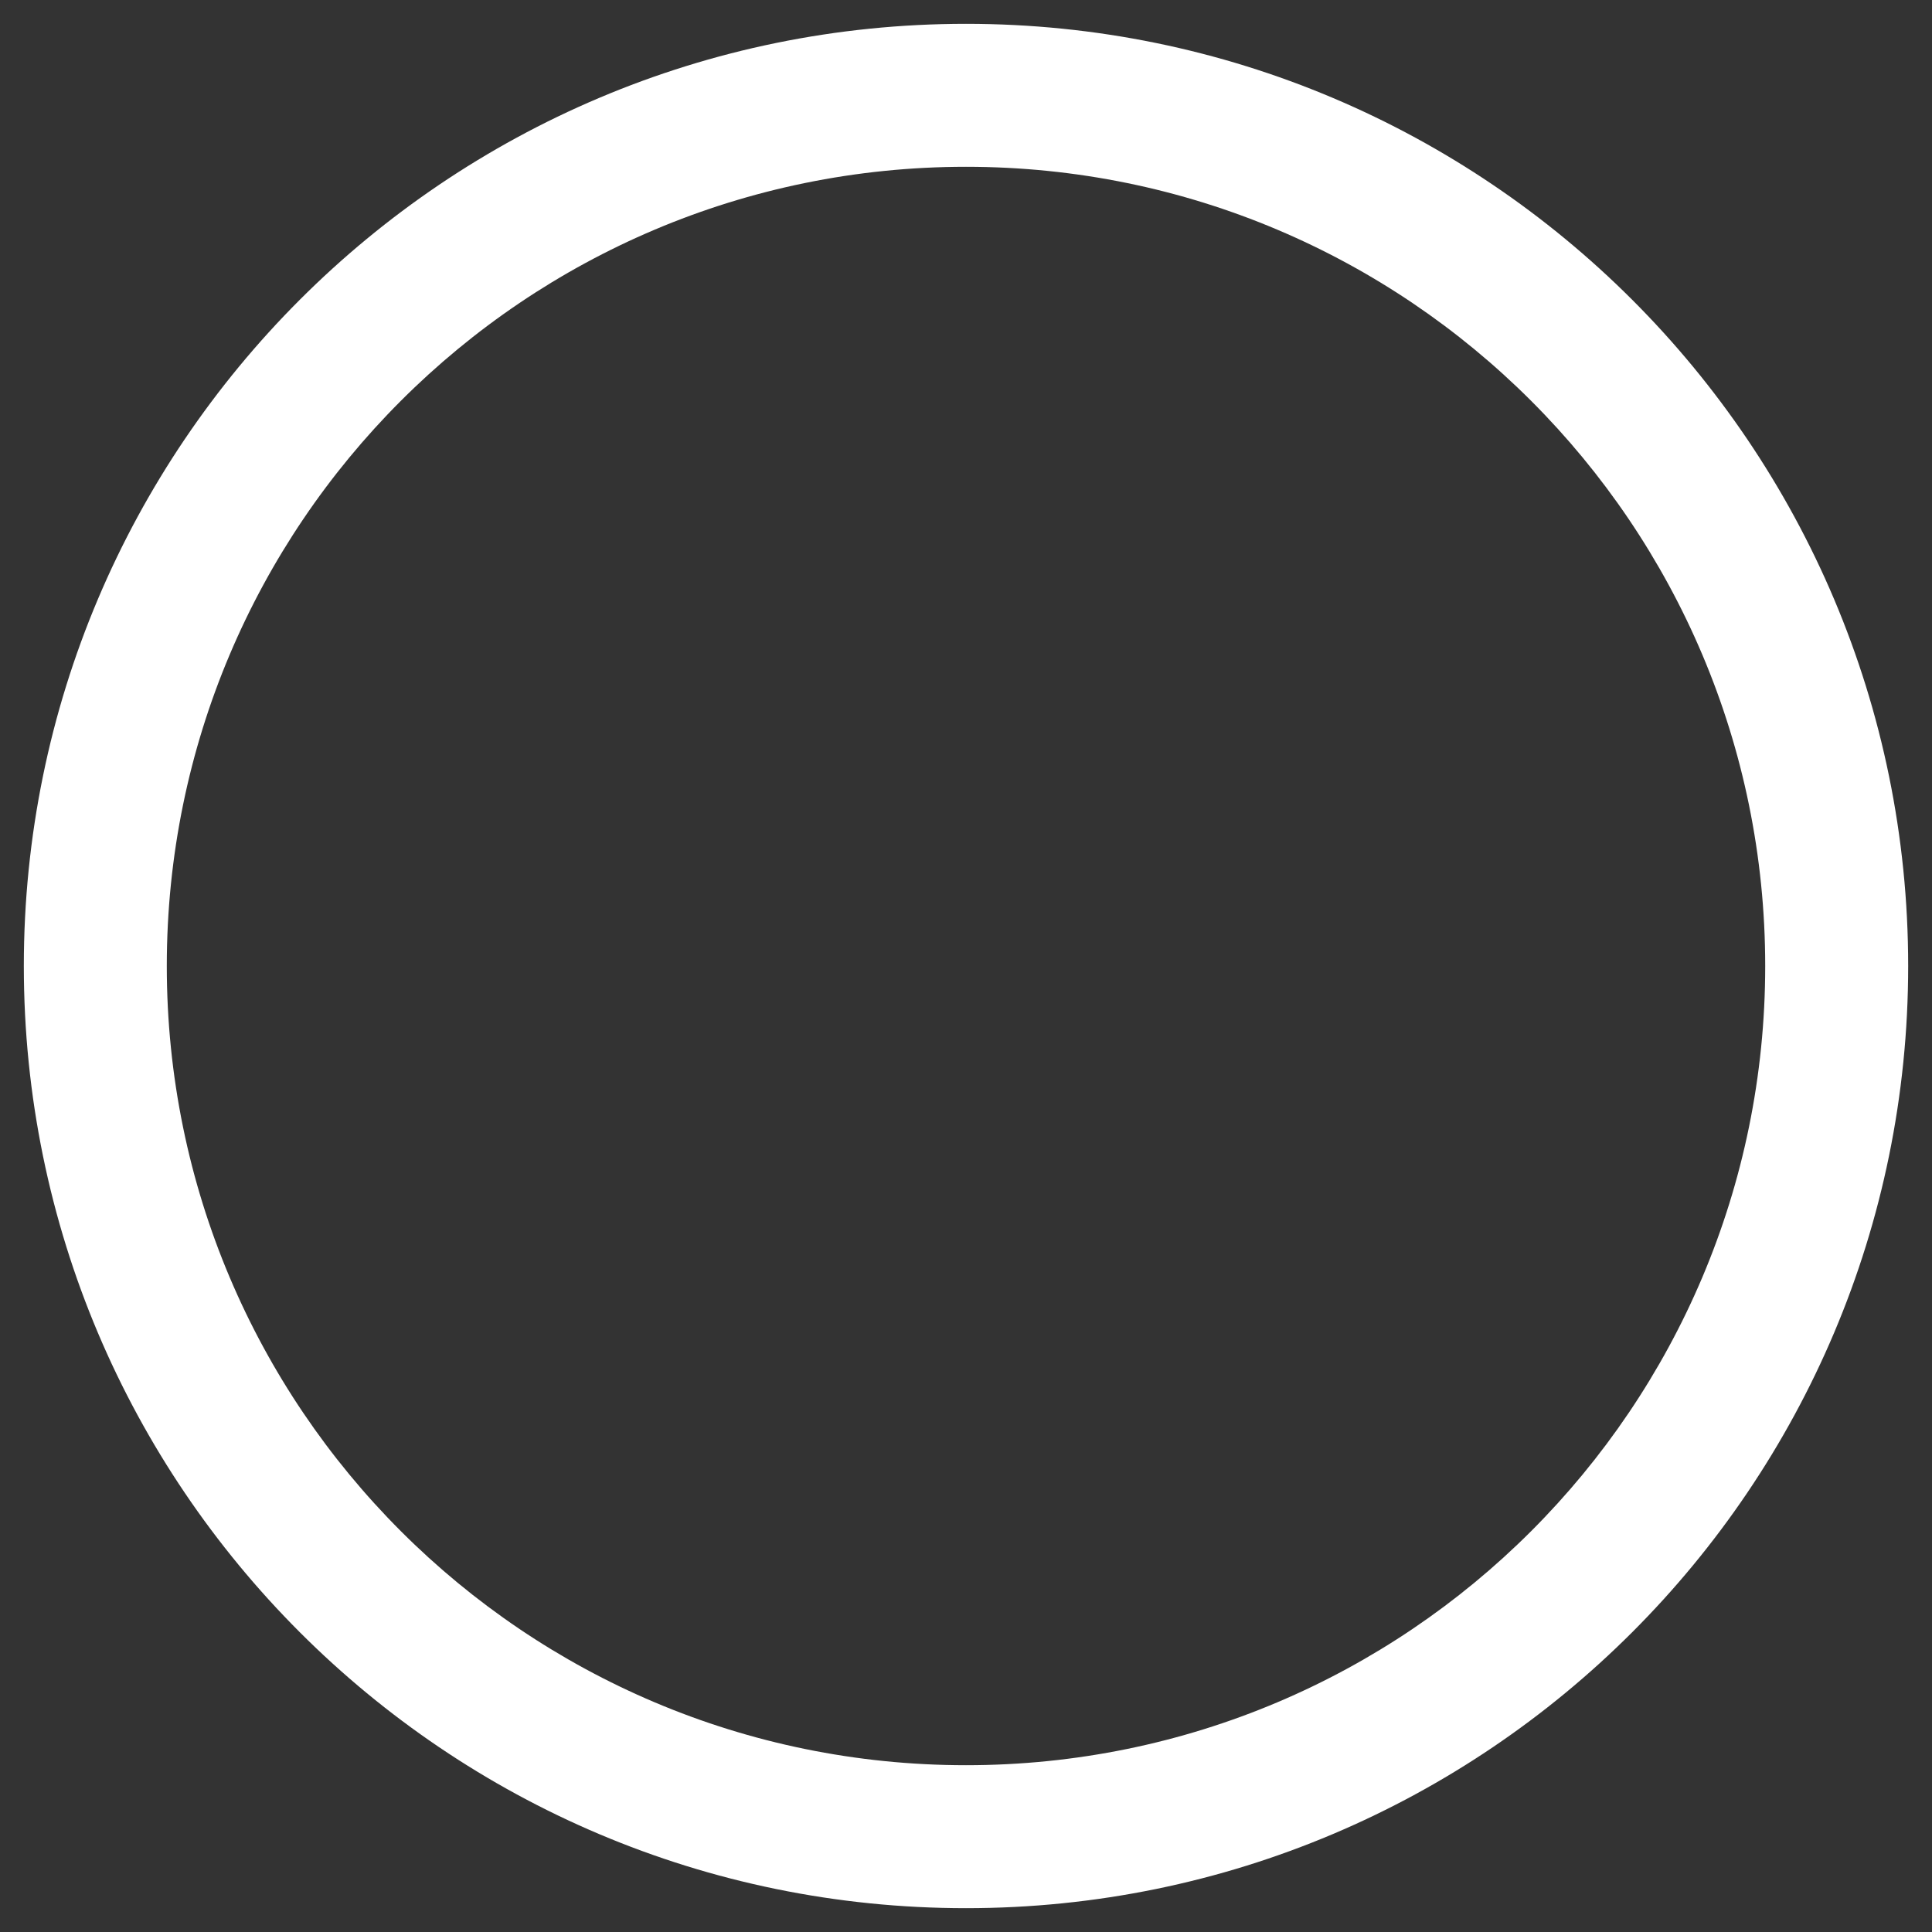 <?xml version="1.0" encoding="utf-8"?>
<!-- Generator: Adobe Illustrator 24.0.1, SVG Export Plug-In . SVG Version: 6.00 Build 0)  -->
<svg version="1.1" xmlns="http://www.w3.org/2000/svg" xmlns:xlink="http://www.w3.org/1999/xlink" x="0px" y="0px"
	 viewBox="0 0 120 120" style="enable-background:new 0 0 120 120;" xml:space="preserve">
<rect x="0" y="0" width="120" height="120" fill="#333333" stroke="none"/>
<style type="text/css">
	.st0{fill:#FFFFFF;}
</style>
<g id="smaller">
</g>
<g id="bigger">
	<path class="st0" d="M60,1.48C27.68,1.48,1.48,27.68,1.48,60s26.2,58.52,58.52,58.52s58.52-26.2,58.52-58.52S92.32,1.48,60,1.48z
		 M60,109.64c-27.42,0-49.64-22.22-49.64-49.64c0-27.42,22.22-49.64,49.64-49.64S109.64,32.58,109.64,60
		C109.64,87.42,87.42,109.64,60,109.64z"/>
</g>
</svg>
